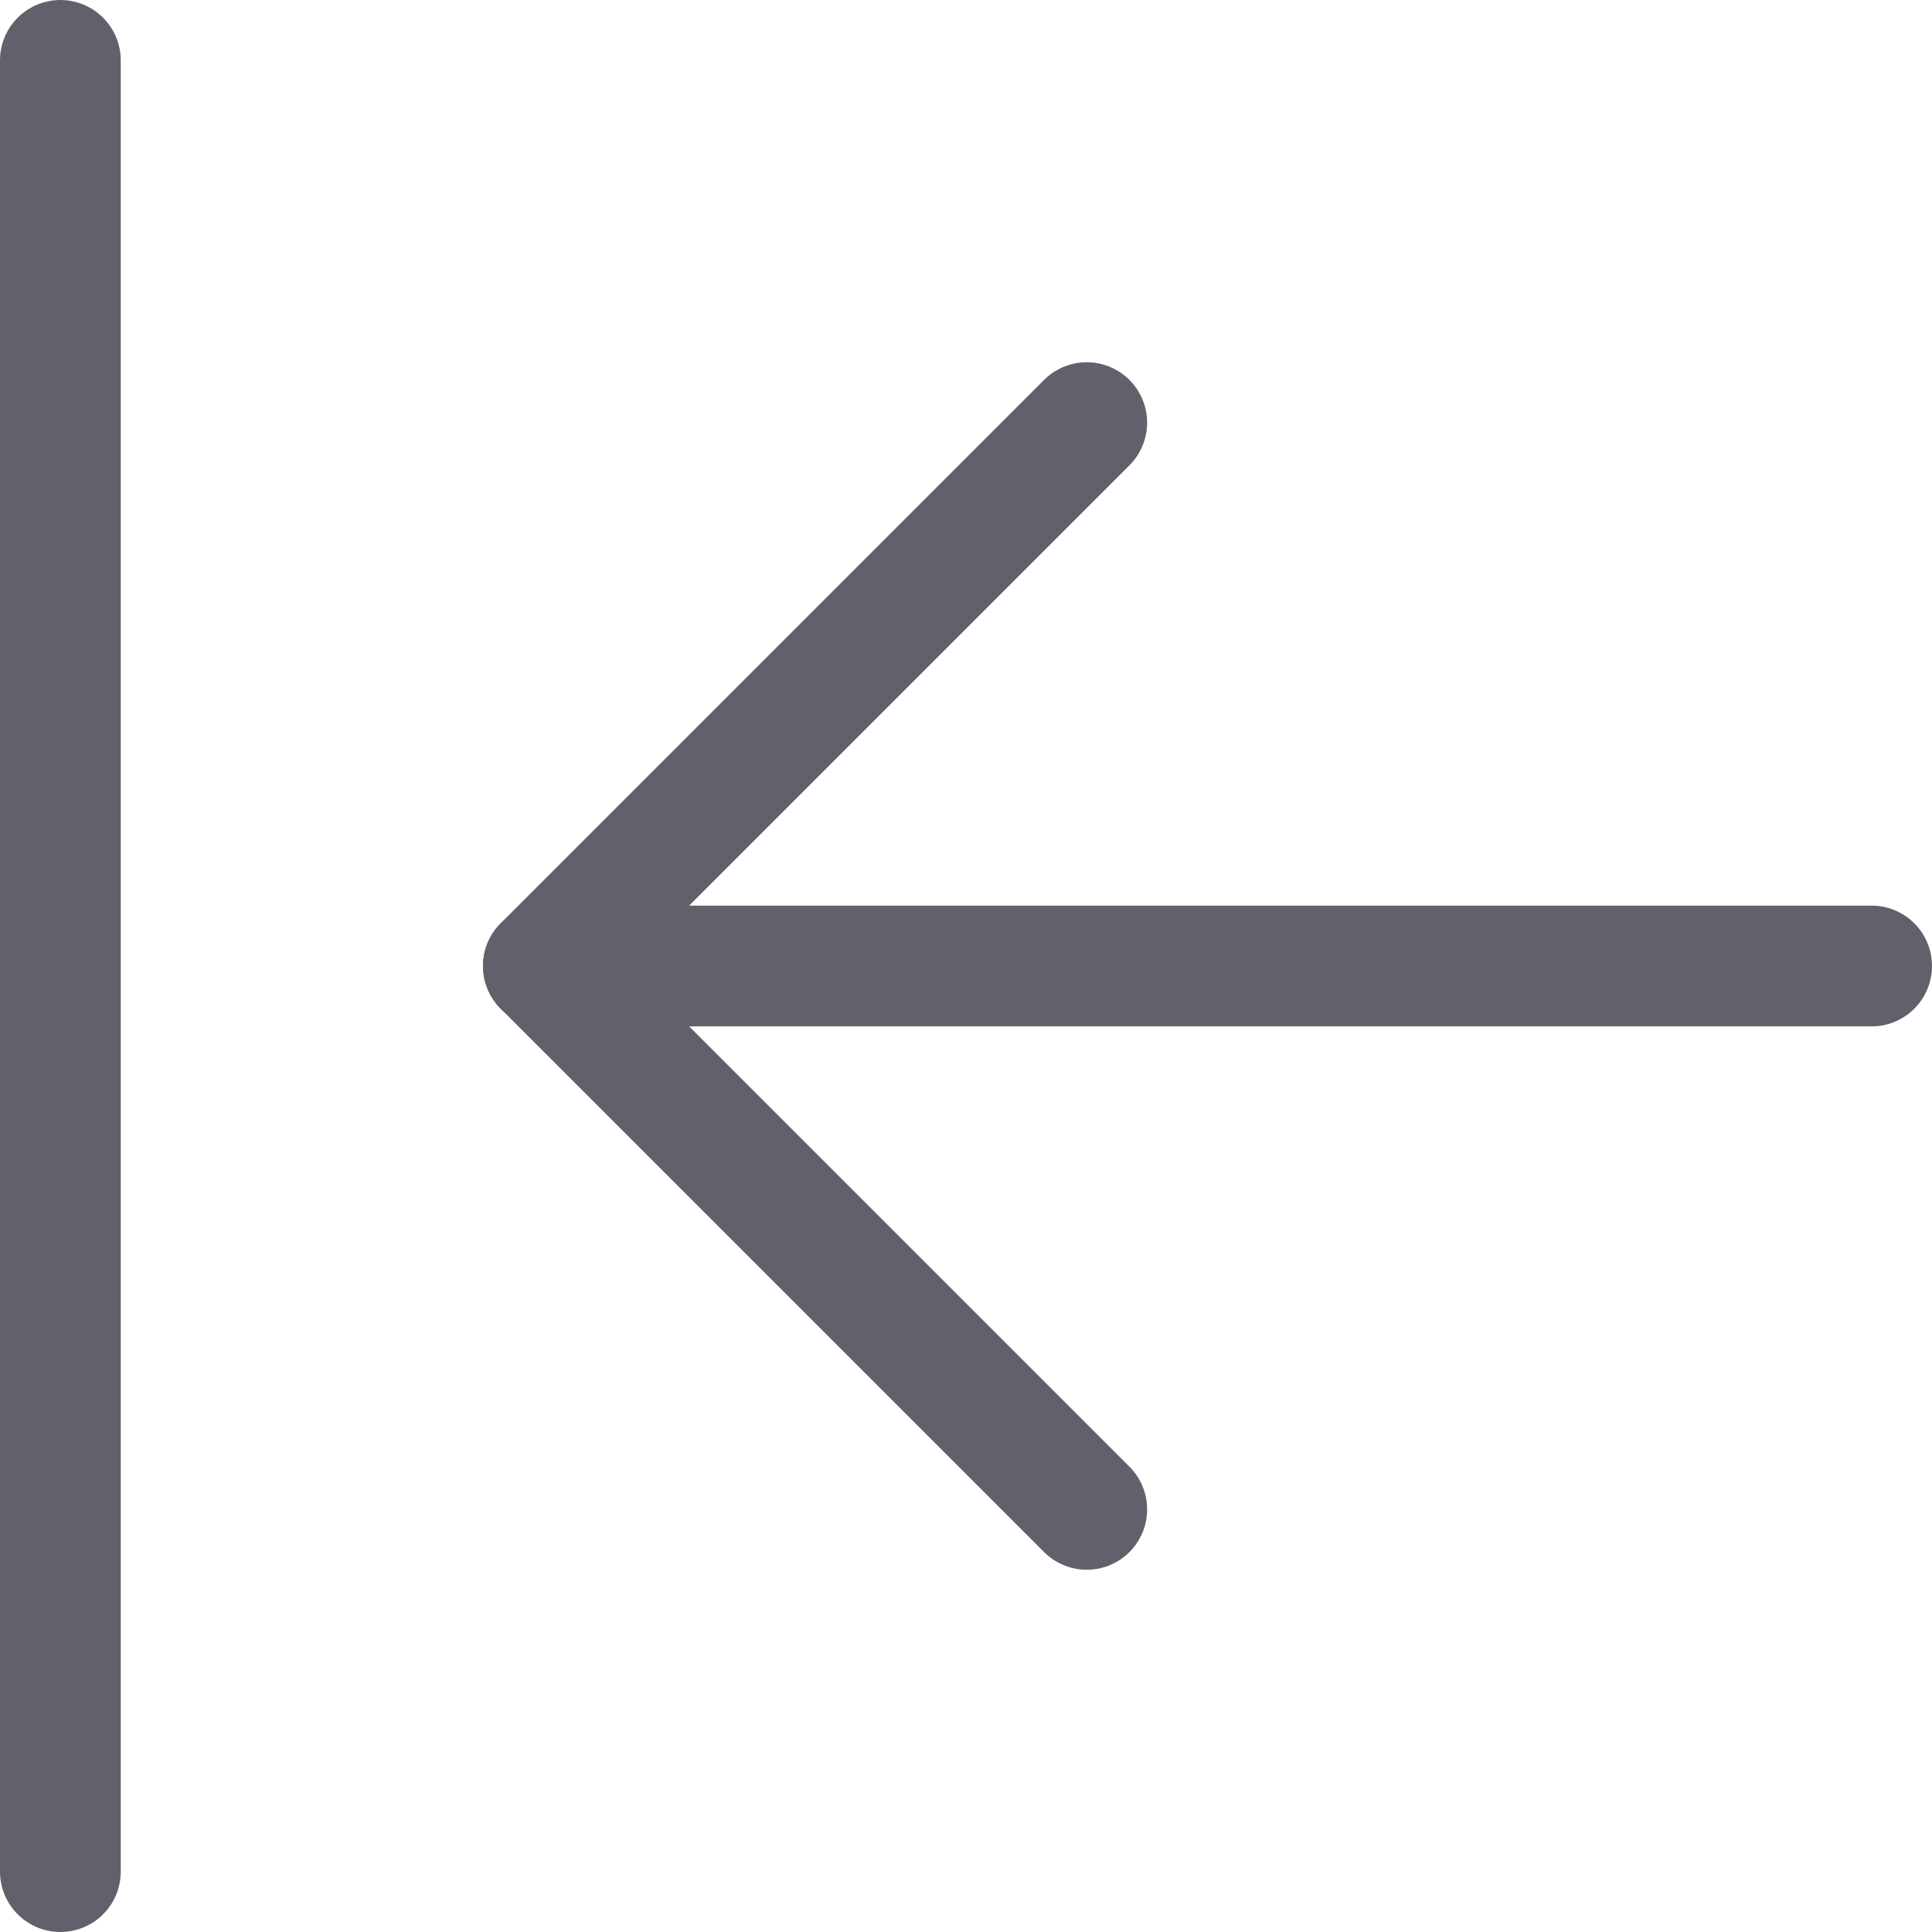 <svg xmlns="http://www.w3.org/2000/svg" height="24" width="24" viewBox="0 0 16 16"><g fill="#61616b" class="nc-icon-wrapper"><line x1="15.5" y1="8" x2="4.5" y2="8" fill="none" stroke="#61616b" stroke-linecap="round" stroke-linejoin="round"></line><polyline points="9 3.5 4.5 8 9 12.5" fill="none" stroke="#61616b" stroke-linecap="round" stroke-linejoin="round"></polyline><line data-color="color-2" x1="0.5" y1="0.5" x2="0.5" y2="15.5" fill="none" stroke="#61616b" stroke-linecap="round" stroke-linejoin="round"></line></g></svg>